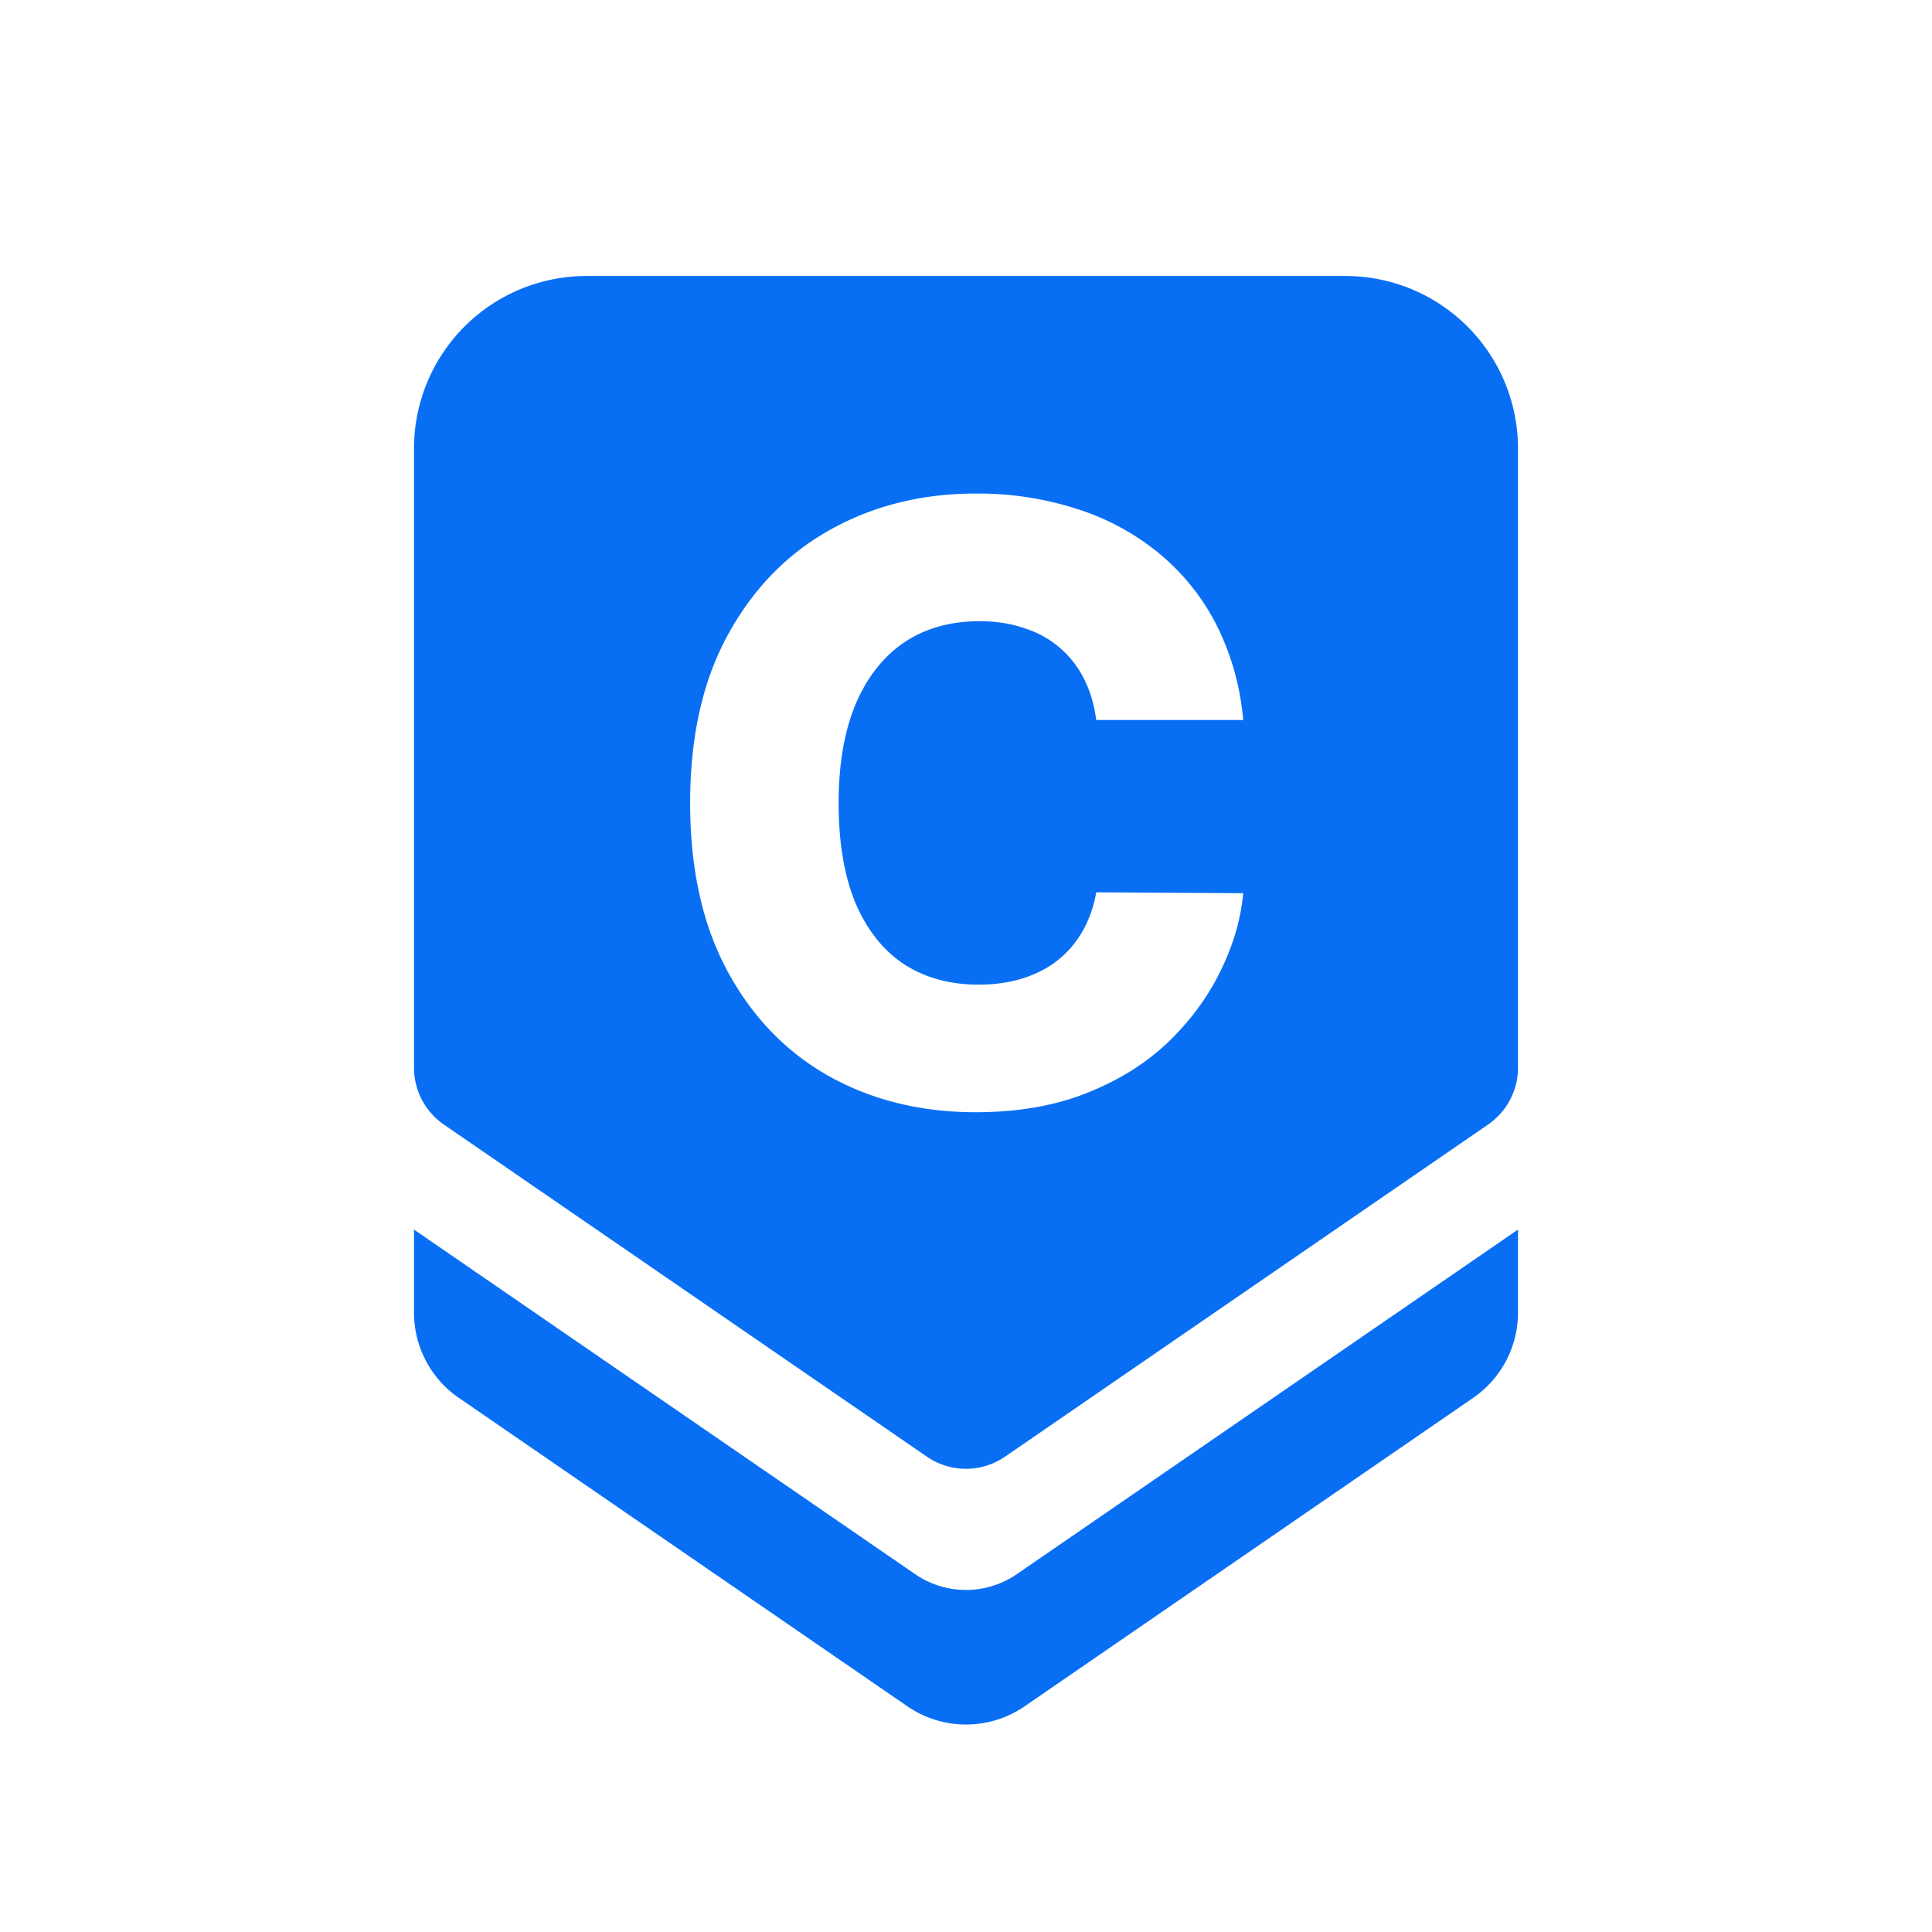 <svg xmlns="http://www.w3.org/2000/svg" width="28" height="28" fill="none" viewBox="0 0 28 28"><path fill="none" fill-rule="evenodd" d="M24 6.5A4.5 4.5 0 0 0 19.5 2h-11A4.5 4.5 0 0 0 4 6.5v12.523a3.5 3.5 0 0 0 1.517 2.885l6.5 4.468a3.5 3.5 0 0 0 3.966 0l6.5-4.468A3.5 3.5 0 0 0 24 19.023V6.5Z" clip-rule="evenodd"/><path fill="#086ff5" fill-rule="evenodd" d="M19.5 4h-11A2.5 2.5 0 0 0 6 6.5v8.974a1 1 0 0 0 .433.824l7 4.813a1 1 0 0 0 1.133 0l7-4.813a1 1 0 0 0 .434-.824V6.5A2.5 2.5 0 0 0 19.5 4ZM6 17.82v1.203c0 .494.243.957.65 1.236l6.5 4.47a1.5 1.5 0 0 0 1.7 0l6.5-4.47a1.5 1.5 0 0 0 .65-1.236V17.82l-7.264 4.994a1.3 1.3 0 0 1-1.473 0L6 17.82Zm9.887-7.385h2.13a3.758 3.758 0 0 0-.395-1.394 3.268 3.268 0 0 0-.831-1.027 3.558 3.558 0 0 0-1.185-.639 4.664 4.664 0 0 0-1.466-.222c-.776 0-1.476.174-2.1.52-.626.347-1.121.854-1.488 1.522-.367.667-.55 1.481-.55 2.441 0 .958.18 1.77.541 2.438.361.668.853 1.176 1.475 1.525.625.347 1.332.52 2.122.52.6 0 1.13-.09 1.594-.272.466-.182.86-.426 1.185-.733.323-.31.578-.652.762-1.027.188-.375.3-.756.337-1.142l-2.13-.013c-.038.21-.104.399-.201.567a1.438 1.438 0 0 1-.362.421c-.145.114-.314.2-.507.26-.19.06-.402.09-.635.09-.415 0-.774-.098-1.078-.294-.302-.199-.536-.493-.704-.882-.164-.392-.247-.878-.247-1.458 0-.556.081-1.03.243-1.423.165-.392.4-.692.703-.9.307-.206.672-.31 1.095-.31.24 0 .457.034.652.102a1.439 1.439 0 0 1 .865.737c.089.176.147.374.175.593Z" clip-rule="evenodd"/></svg>